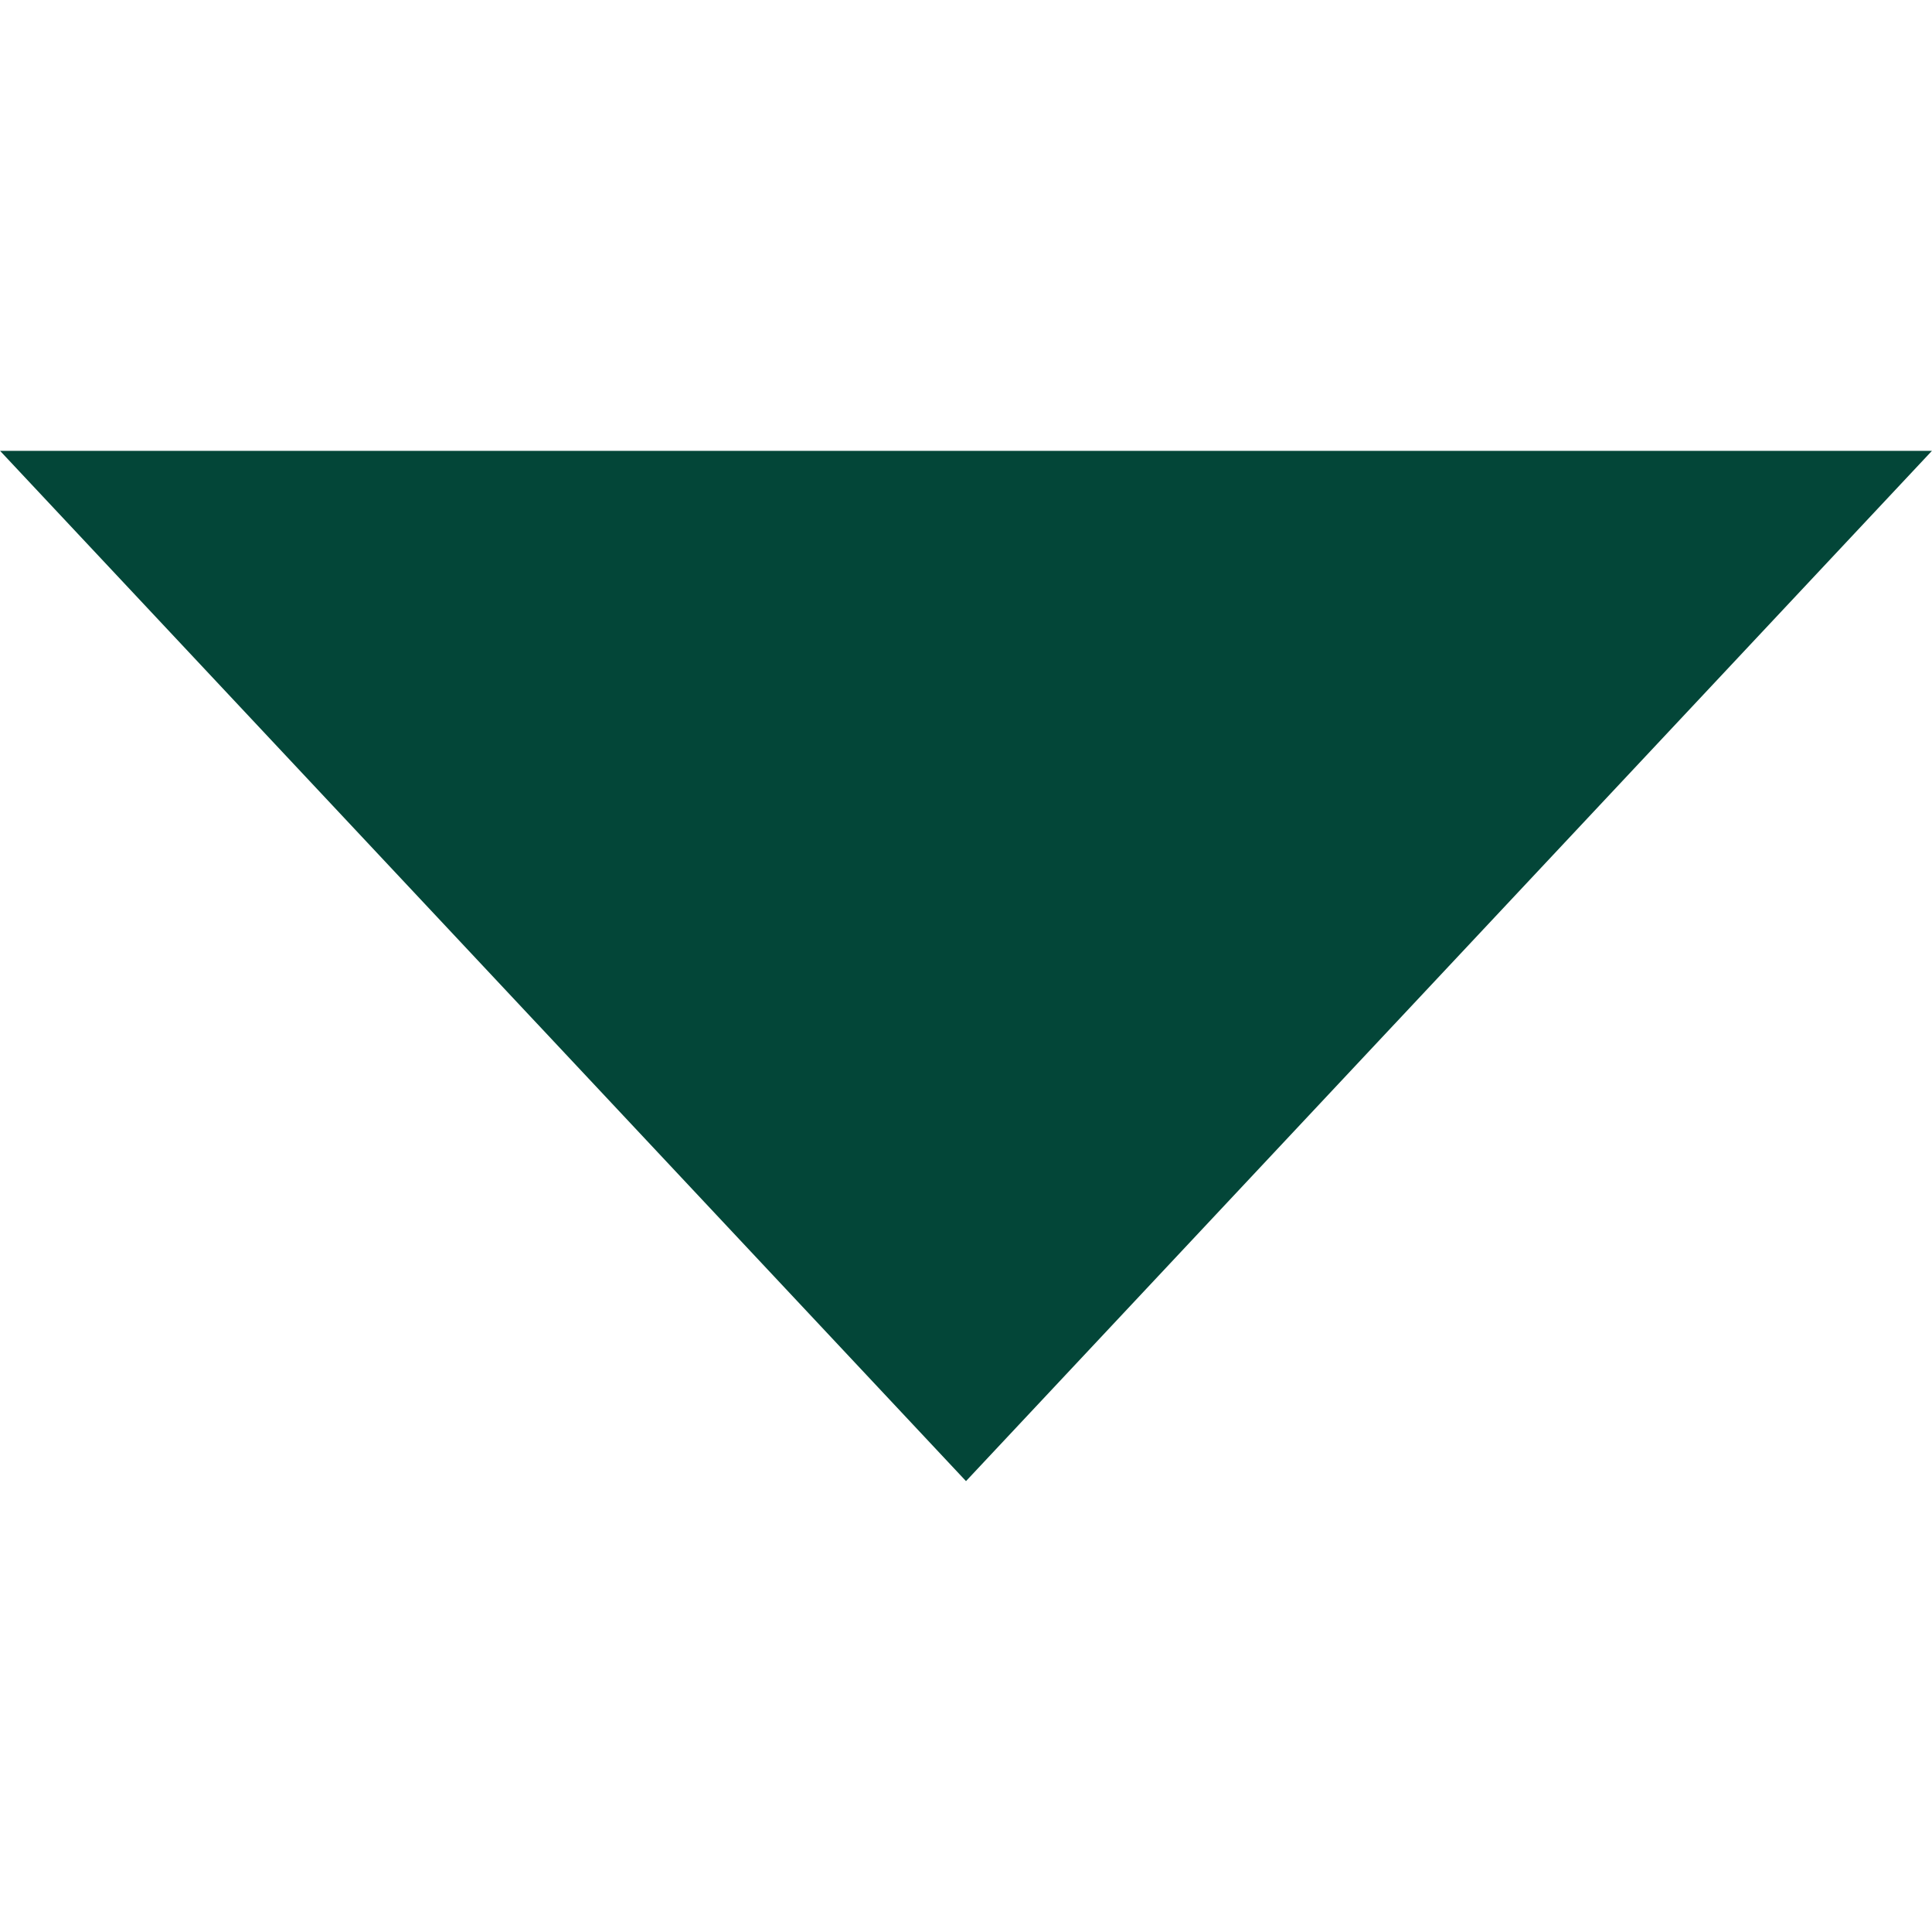 <!-- Generated by IcoMoon.io -->
<svg version="1.1" xmlns="http://www.w3.org/2000/svg" width="1024" height="1024" viewBox="0 0 1024 1024" fill="#034638">
<title></title>
<g id="icomoon-ignore">
</g>
<path d="M0.046 238.972l511.954 546.053 511.954-546.053z"></path>
</svg>
